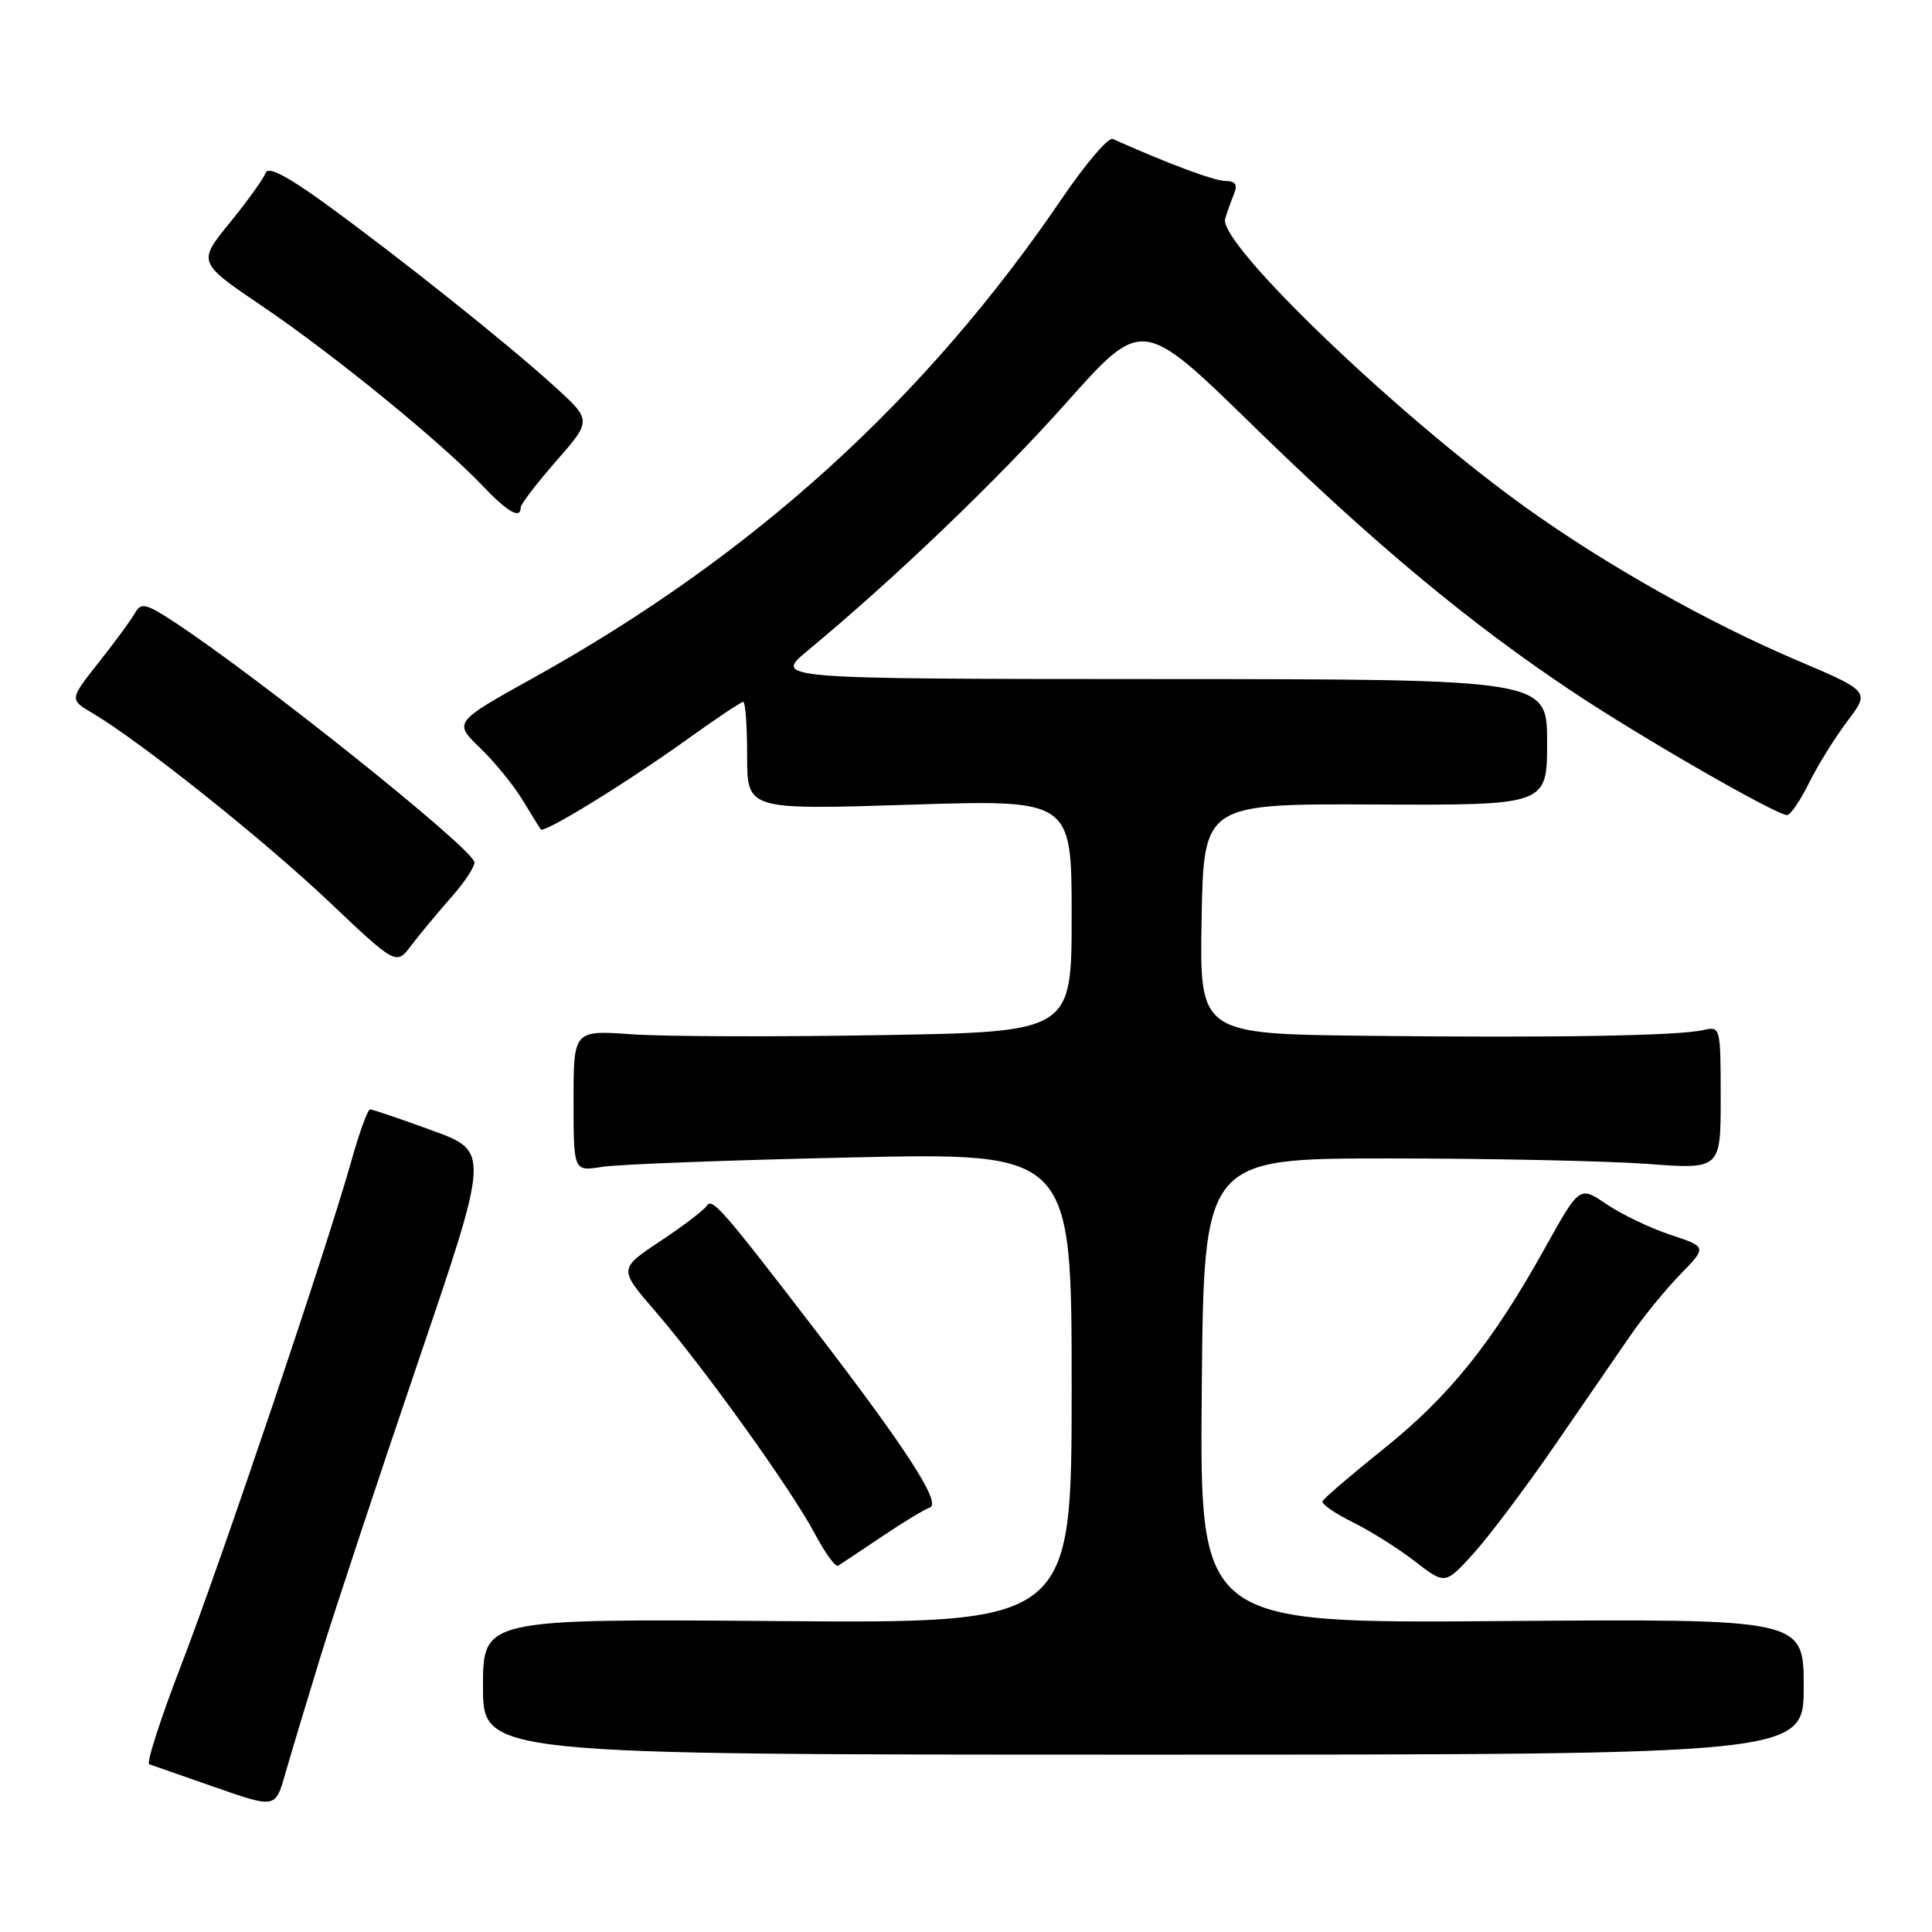 <?xml version="1.0" encoding="UTF-8" standalone="no"?>
<!DOCTYPE svg PUBLIC "-//W3C//DTD SVG 1.1//EN" "http://www.w3.org/Graphics/SVG/1.1/DTD/svg11.dtd" >
<svg xmlns="http://www.w3.org/2000/svg" xmlns:xlink="http://www.w3.org/1999/xlink" version="1.1" viewBox="0 0 256 256">
 <g >
 <path fill="currentColor"
d=" M 42.47 219.50 C 44.33 213.45 50.14 195.92 55.37 180.54 C 64.89 152.57 64.89 152.57 57.25 149.79 C 53.05 148.25 49.36 147.00 49.04 147.00 C 48.73 147.00 47.62 150.04 46.58 153.75 C 43.32 165.37 29.30 206.90 24.06 220.50 C 21.30 227.65 19.37 233.62 19.77 233.77 C 20.17 233.92 24.10 235.29 28.50 236.82 C 36.50 239.61 36.50 239.61 37.79 235.05 C 38.51 232.55 40.61 225.55 42.47 219.50 Z  M 239.00 223.50 C 239.00 214.50 239.00 214.50 198.99 214.80 C 158.97 215.11 158.97 215.11 159.24 184.30 C 159.50 153.50 159.50 153.50 184.00 153.50 C 197.47 153.50 212.89 153.83 218.25 154.22 C 228.00 154.95 228.00 154.95 228.00 145.45 C 228.00 136.12 227.96 135.97 225.75 136.48 C 222.39 137.25 206.17 137.53 181.22 137.25 C 158.95 137.00 158.95 137.00 159.22 121.75 C 159.50 106.50 159.50 106.50 182.25 106.60 C 205.00 106.70 205.00 106.70 205.00 98.35 C 205.00 90.00 205.00 90.00 153.75 89.98 C 102.50 89.96 102.50 89.96 107.00 86.23 C 118.60 76.61 132.11 63.67 141.29 53.37 C 151.35 42.08 151.35 42.08 165.97 56.34 C 182.04 72.02 194.75 82.60 208.50 91.74 C 217.67 97.84 235.36 108.00 236.80 108.00 C 237.24 108.00 238.55 106.09 239.70 103.75 C 240.86 101.41 243.15 97.72 244.79 95.55 C 247.78 91.61 247.78 91.61 238.07 87.48 C 226.42 82.53 212.82 74.87 202.25 67.30 C 185.25 55.13 161.41 32.24 162.34 29.00 C 162.58 28.18 163.10 26.71 163.49 25.75 C 164.03 24.46 163.73 23.99 162.36 23.98 C 160.86 23.96 154.64 21.64 147.45 18.41 C 146.87 18.15 143.87 21.67 140.77 26.22 C 122.64 52.90 99.84 73.60 70.80 89.75 C 60.09 95.70 60.09 95.70 63.61 99.10 C 65.55 100.97 68.08 104.08 69.24 106.00 C 70.40 107.92 71.49 109.68 71.66 109.90 C 72.09 110.46 83.16 103.64 91.23 97.84 C 94.94 95.18 98.20 93.00 98.48 93.00 C 98.77 93.00 99.00 96.22 99.00 100.16 C 99.00 107.31 99.00 107.31 120.50 106.63 C 142.00 105.94 142.00 105.94 142.00 121.33 C 142.00 136.73 142.00 136.73 116.75 137.16 C 102.86 137.40 88.01 137.35 83.75 137.05 C 76.00 136.50 76.00 136.50 76.00 145.86 C 76.00 155.22 76.00 155.22 79.75 154.62 C 81.81 154.28 96.66 153.72 112.75 153.37 C 142.00 152.72 142.00 152.72 142.00 183.91 C 142.00 215.11 142.00 215.11 103.00 214.80 C 64.00 214.50 64.00 214.50 64.00 223.50 C 64.00 232.50 64.00 232.50 151.50 232.50 C 239.00 232.50 239.00 232.50 239.00 223.50 Z  M 206.03 191.50 C 209.81 186.00 214.30 179.47 216.01 177.00 C 217.71 174.53 220.70 170.86 222.65 168.86 C 226.19 165.22 226.19 165.22 221.32 163.61 C 218.64 162.72 214.84 160.90 212.87 159.56 C 209.30 157.13 209.30 157.13 204.72 165.36 C 197.72 177.94 192.06 184.98 183.40 191.93 C 179.06 195.41 175.38 198.56 175.24 198.93 C 175.09 199.29 176.89 200.54 179.24 201.70 C 181.58 202.85 185.30 205.19 187.50 206.90 C 191.50 209.99 191.50 209.99 195.33 205.75 C 197.43 203.41 202.25 197.00 206.03 191.50 Z  M 116.80 203.64 C 119.61 201.75 122.49 200.00 123.20 199.76 C 124.81 199.23 120.13 191.99 107.84 176.00 C 95.62 160.09 94.34 158.64 93.63 159.79 C 93.28 160.35 90.52 162.45 87.49 164.46 C 81.97 168.13 81.97 168.13 86.88 173.81 C 93.37 181.35 104.88 197.40 107.96 203.21 C 109.31 205.77 110.71 207.68 111.05 207.47 C 111.40 207.25 113.99 205.53 116.80 203.64 Z  M 59.84 118.84 C 61.68 116.76 63.03 114.66 62.84 114.17 C 61.96 111.88 34.30 89.79 23.15 82.46 C 19.32 79.95 18.69 79.80 17.90 81.21 C 17.41 82.09 15.25 85.04 13.10 87.75 C 9.20 92.69 9.20 92.69 12.25 94.49 C 18.56 98.22 34.83 111.18 43.50 119.39 C 52.50 127.92 52.50 127.92 54.50 125.27 C 55.60 123.82 58.00 120.93 59.84 118.84 Z  M 69.00 67.23 C 69.00 66.81 71.12 64.04 73.71 61.08 C 78.42 55.70 78.42 55.70 73.46 51.19 C 67.22 45.51 52.77 34.00 43.07 26.96 C 38.03 23.31 35.50 22.00 35.20 22.90 C 34.96 23.62 32.83 26.59 30.47 29.49 C 26.17 34.76 26.17 34.76 34.84 40.63 C 44.25 47.01 58.47 58.61 63.95 64.37 C 67.27 67.87 69.00 68.85 69.00 67.23 Z "/>
</g>
</svg>